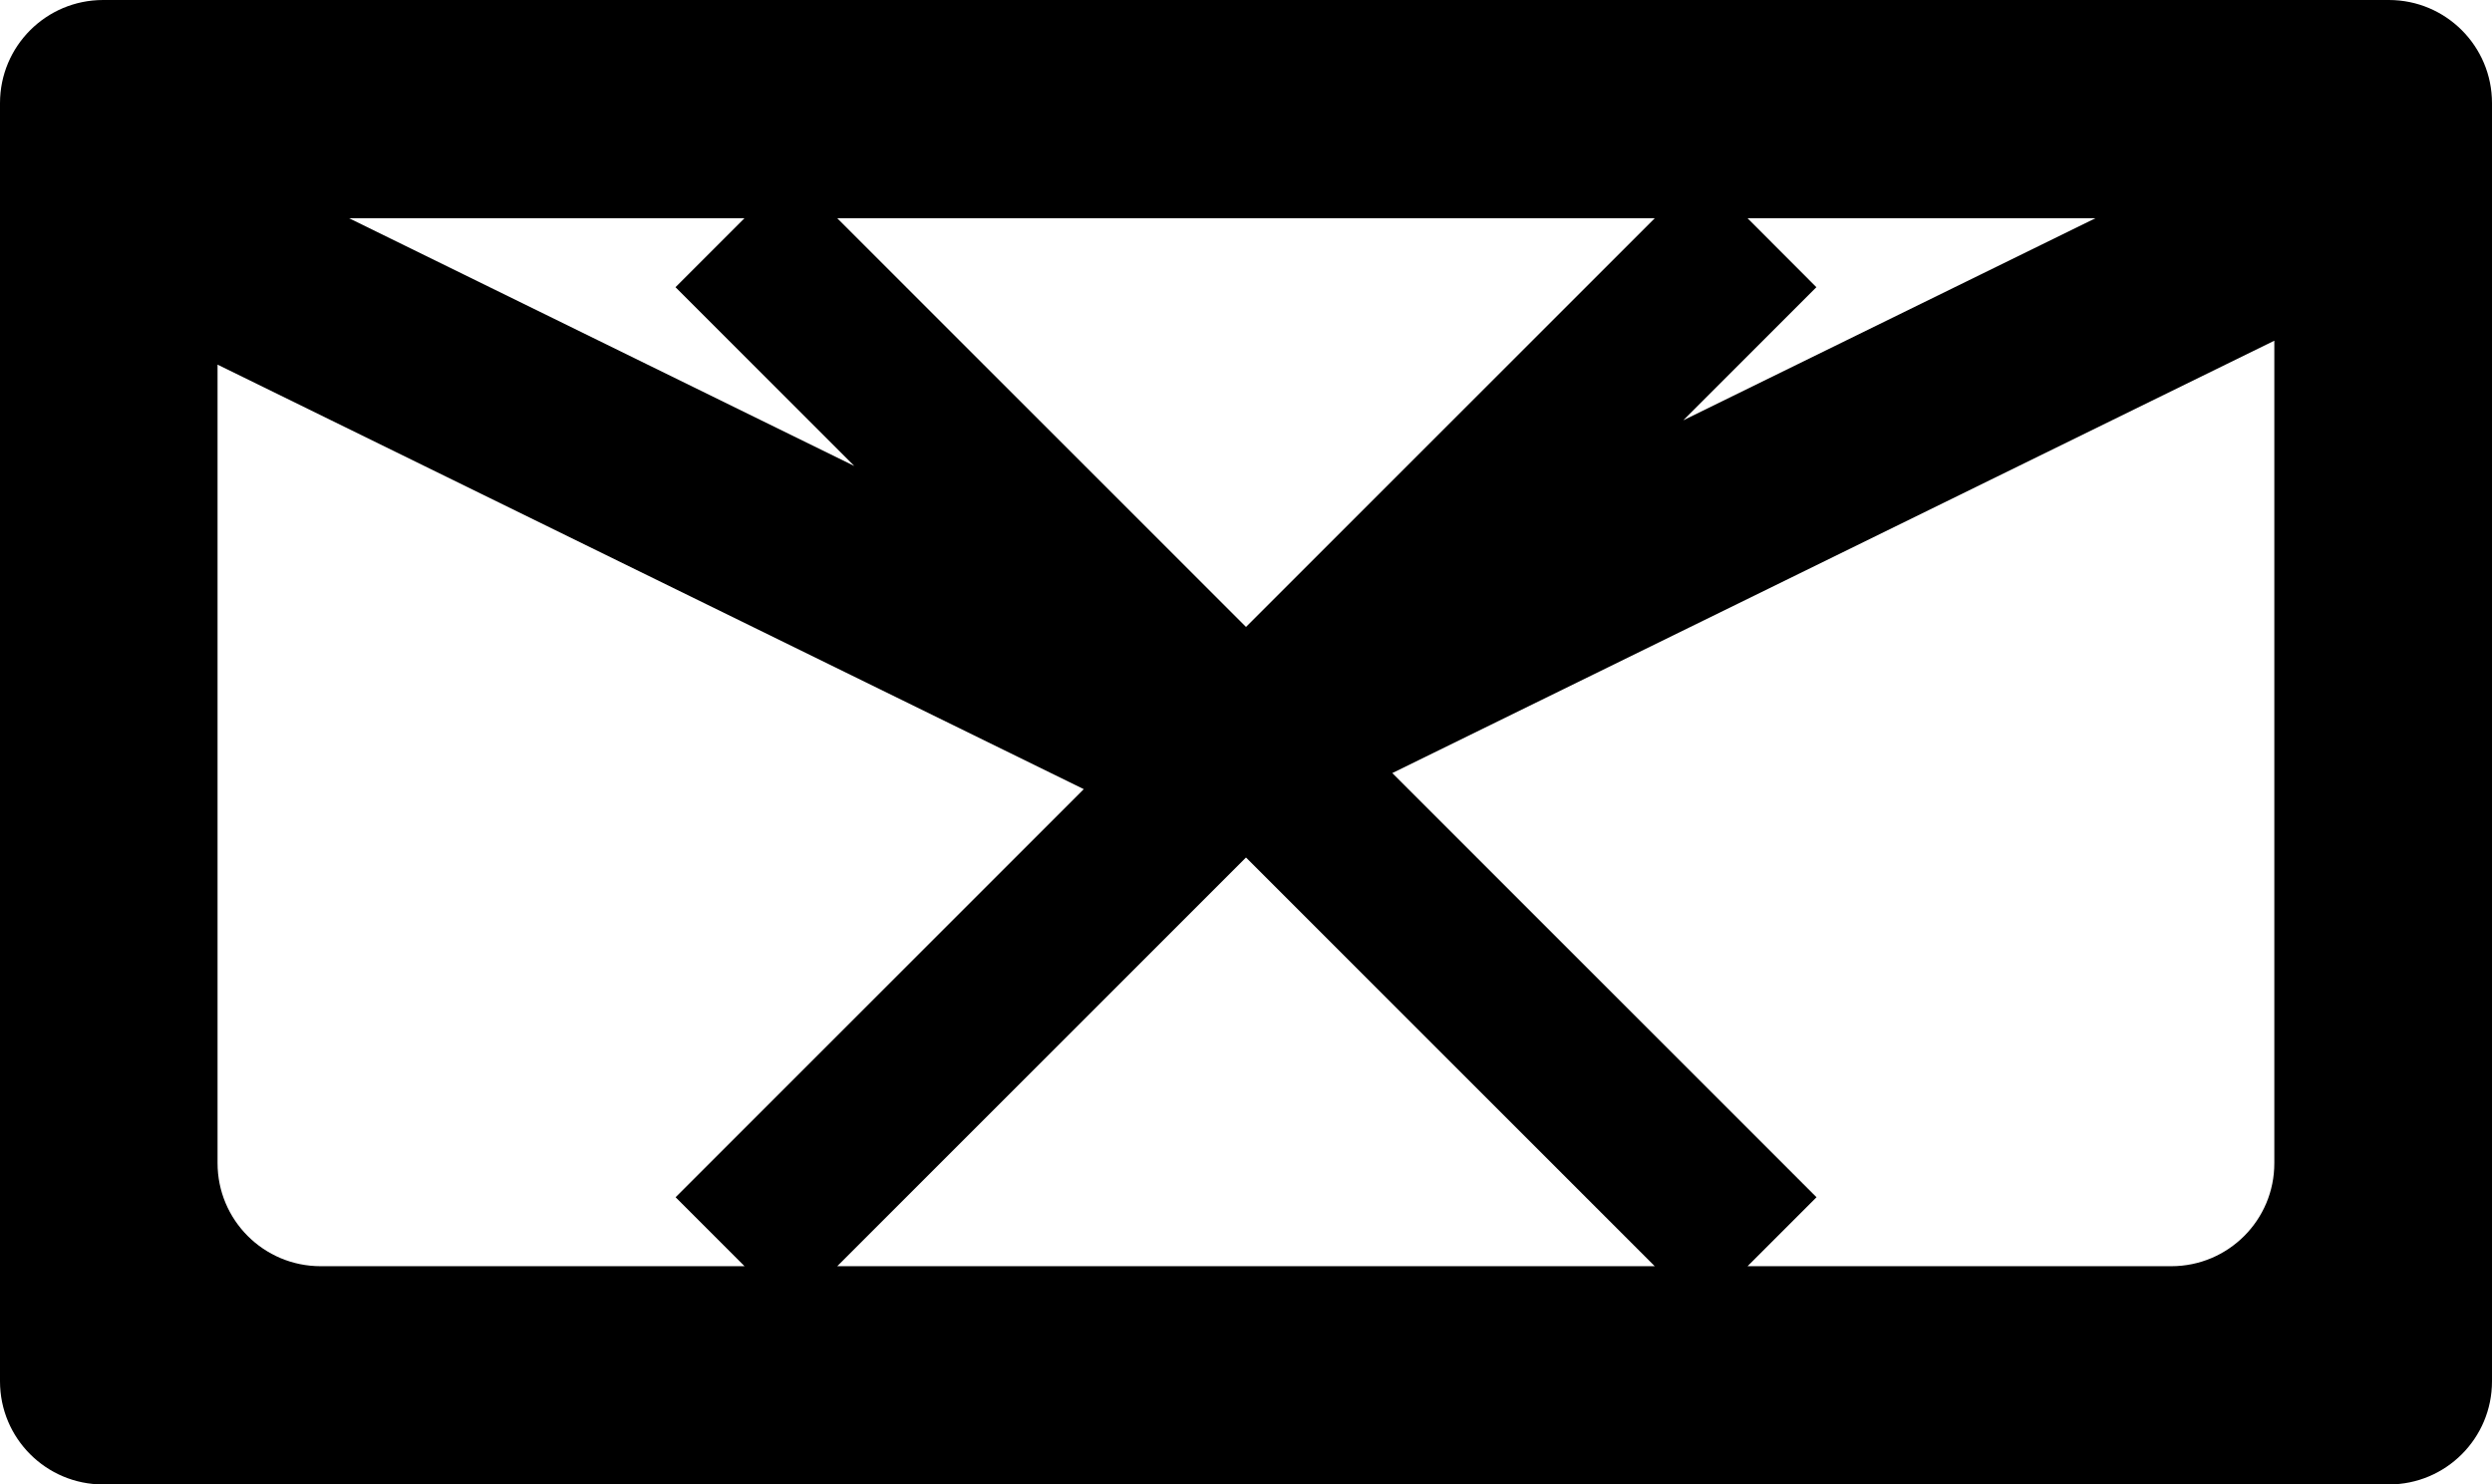 <?xml version="1.0" encoding="utf-8"?>
<!-- Generator: Adobe Illustrator 25.0.0, SVG Export Plug-In . SVG Version: 6.00 Build 0)  -->
<svg version="1.1" id="图层_1" xmlns="http://www.w3.org/2000/svg" xmlns:xlink="http://www.w3.org/1999/xlink" x="0px" y="0px"
	 viewBox="0 0 206.3 122.91" style="enable-background:new 0 0 206.3 122.91;" xml:space="preserve">
<path d="M197.76,0H8.54C3.82,0,0,3.82,0,8.54v105.83c0,4.72,3.82,8.54,8.54,8.54h189.22c4.72,0,8.54-3.82,8.54-8.54V8.54
	C206.3,3.82,202.48,0,197.76,0z M69.31,18.07h67.68l-33.84,33.84L69.31,18.07z M103.15,71l33.84,33.84H69.31L103.15,71z
	 M144.67,18.07h28.8L139.35,34.8l11.02-11.02L144.67,18.07z M61.63,18.07l-5.71,5.71l14.8,14.8L28.9,18.07H61.63z M18.01,96.3V30.19
	l71.71,35.15L55.93,99.13l5.71,5.71H26.55C21.83,104.84,18.01,101.02,18.01,96.3z M188.28,96.3c0.01,4.72-3.82,8.54-8.53,8.54
	h-35.08l5.71-5.71l-35.12-35.12l73.02-35.8V96.3z"/>
</svg>
